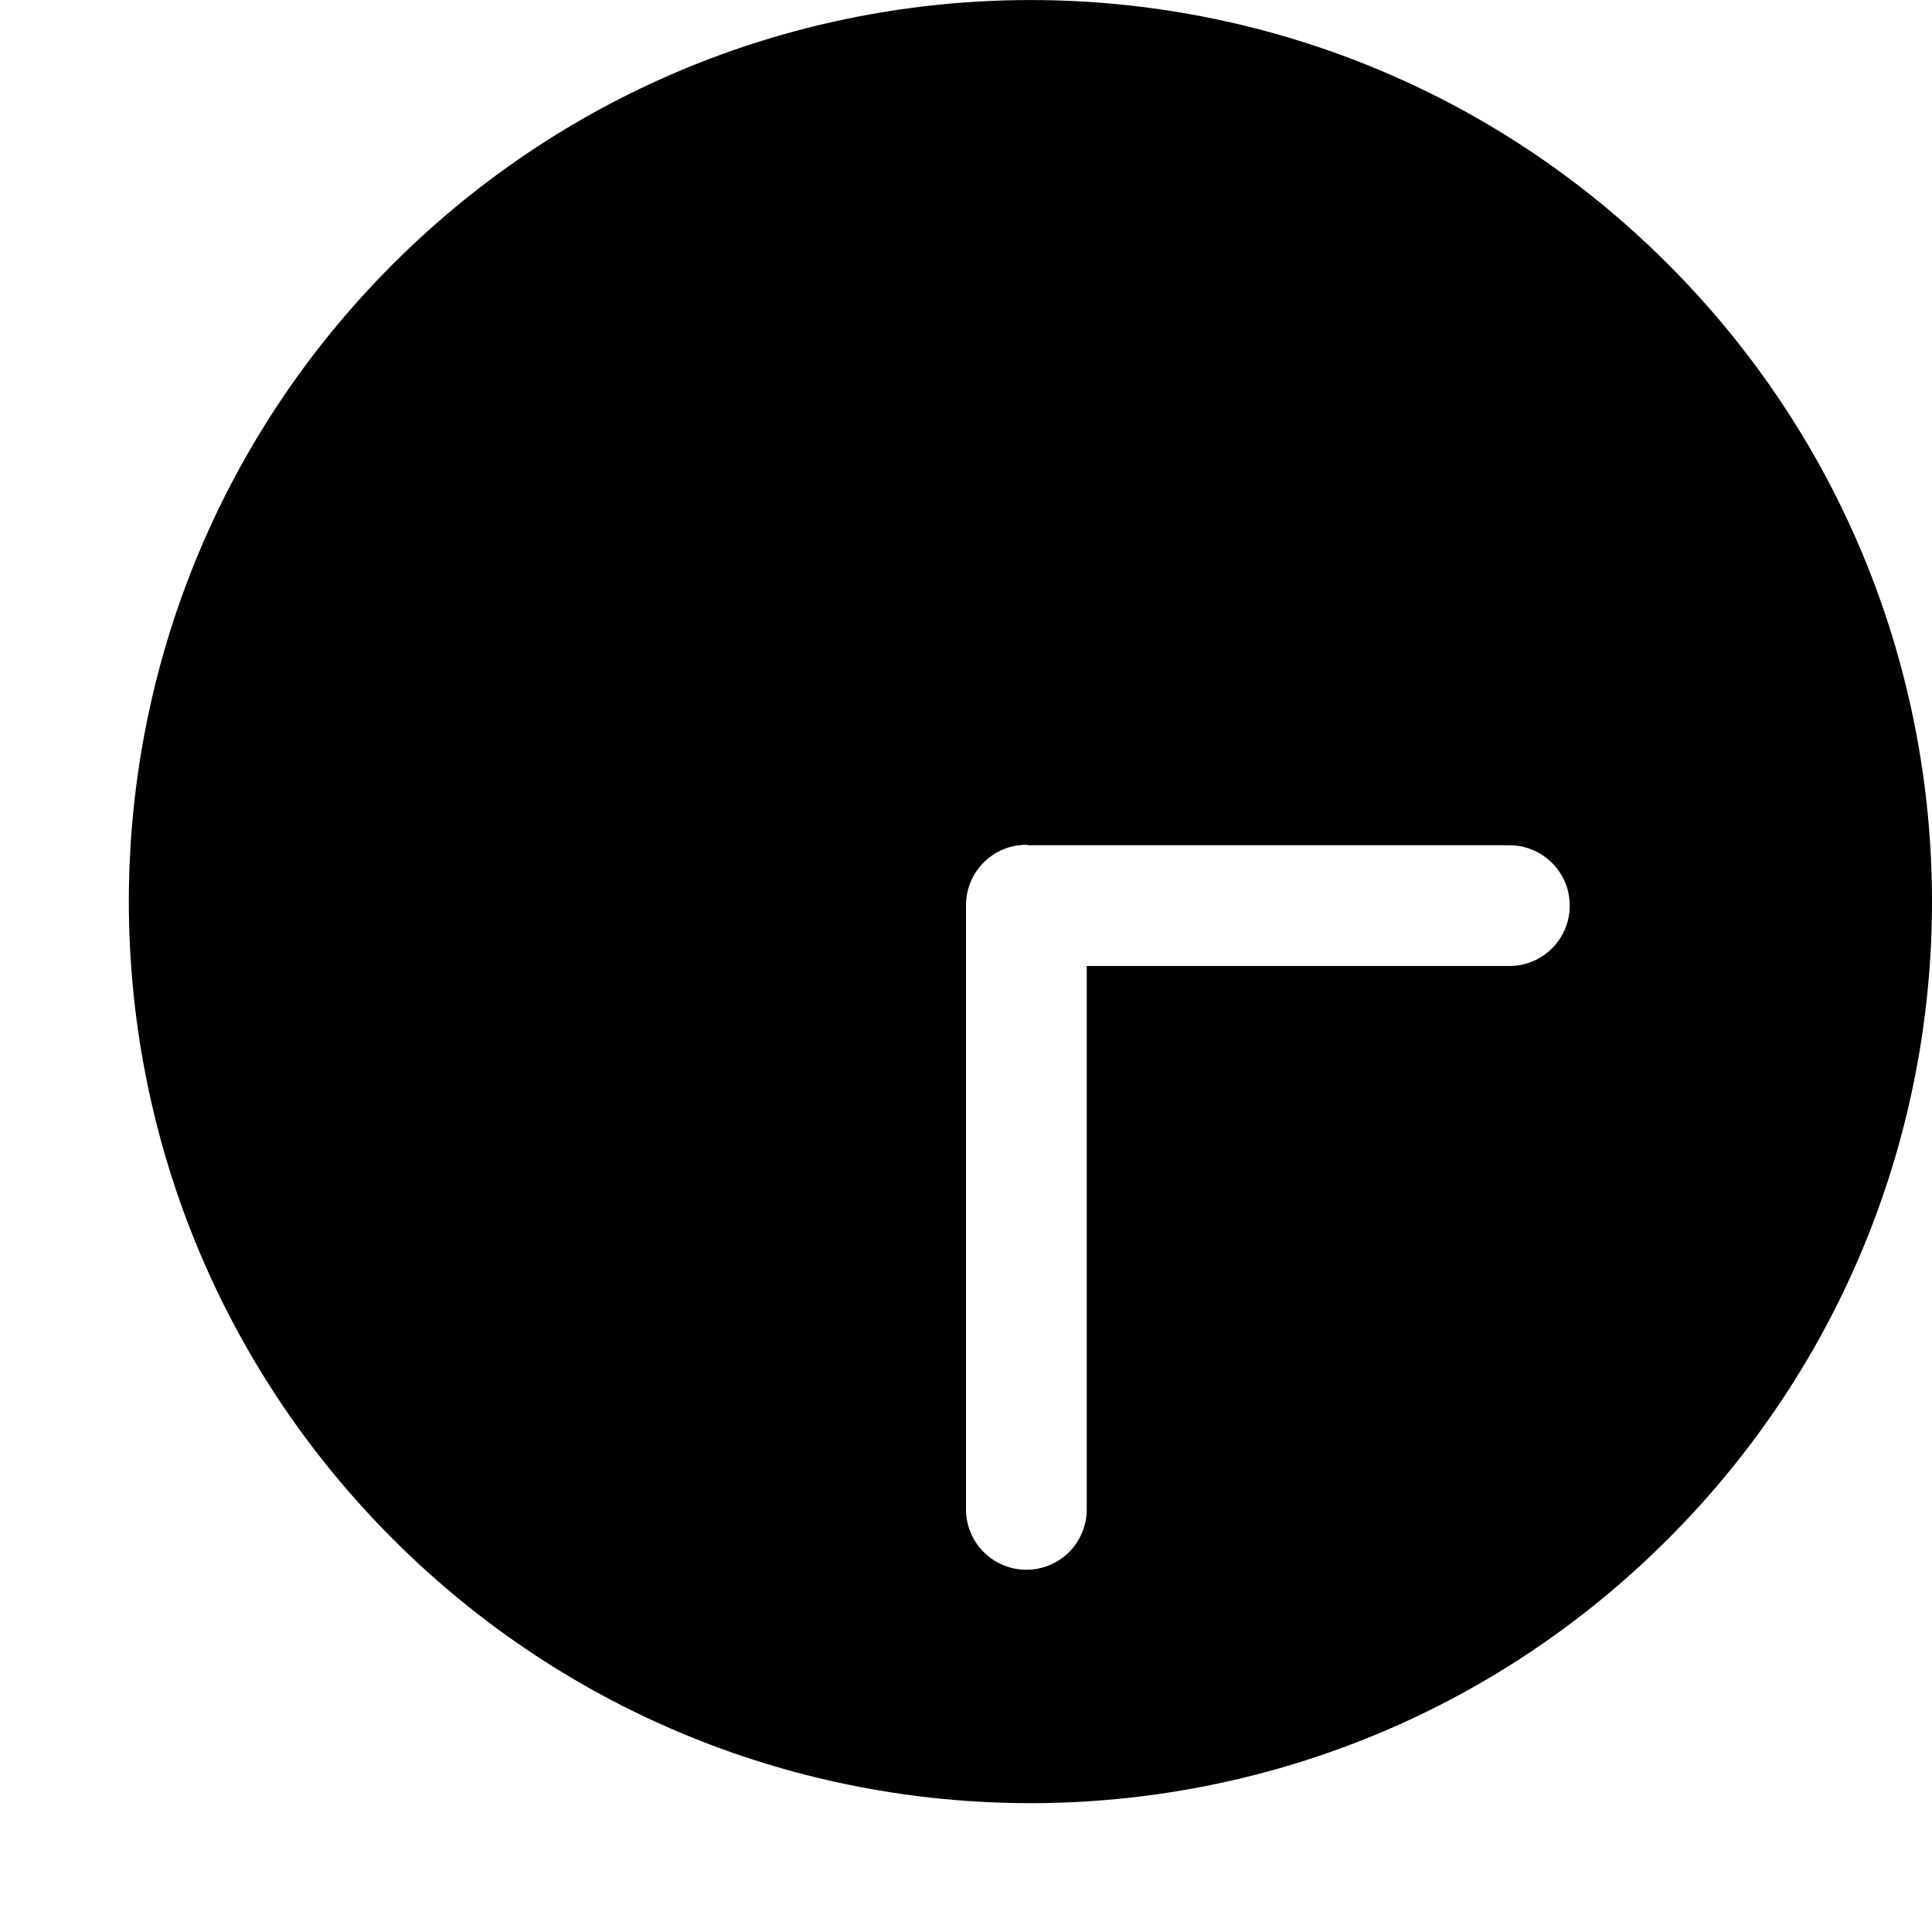 <!-- icon_clock icon -->
<svg xmlns="http://www.w3.org/2000/svg" viewBox="0 -64 1024 1024">
  <path d="M208.256 751.744c-186.624-186.624-186.624-489.216 0-675.776s489.216-186.624 675.776 0c186.624 186.624 186.624 489.216 0 675.776-186.624 186.624-489.216 186.624-675.776 0zM800 384h-254.72c-0.448 0-0.832-0.256-1.28-0.256-17.664 0-32 14.336-32 32v320.256c0 17.664 14.336 32 32 32s32-14.336 32-32v-288h224c17.664 0 32-14.336 32-32s-14.336-32-32-32z"/>
</svg>
